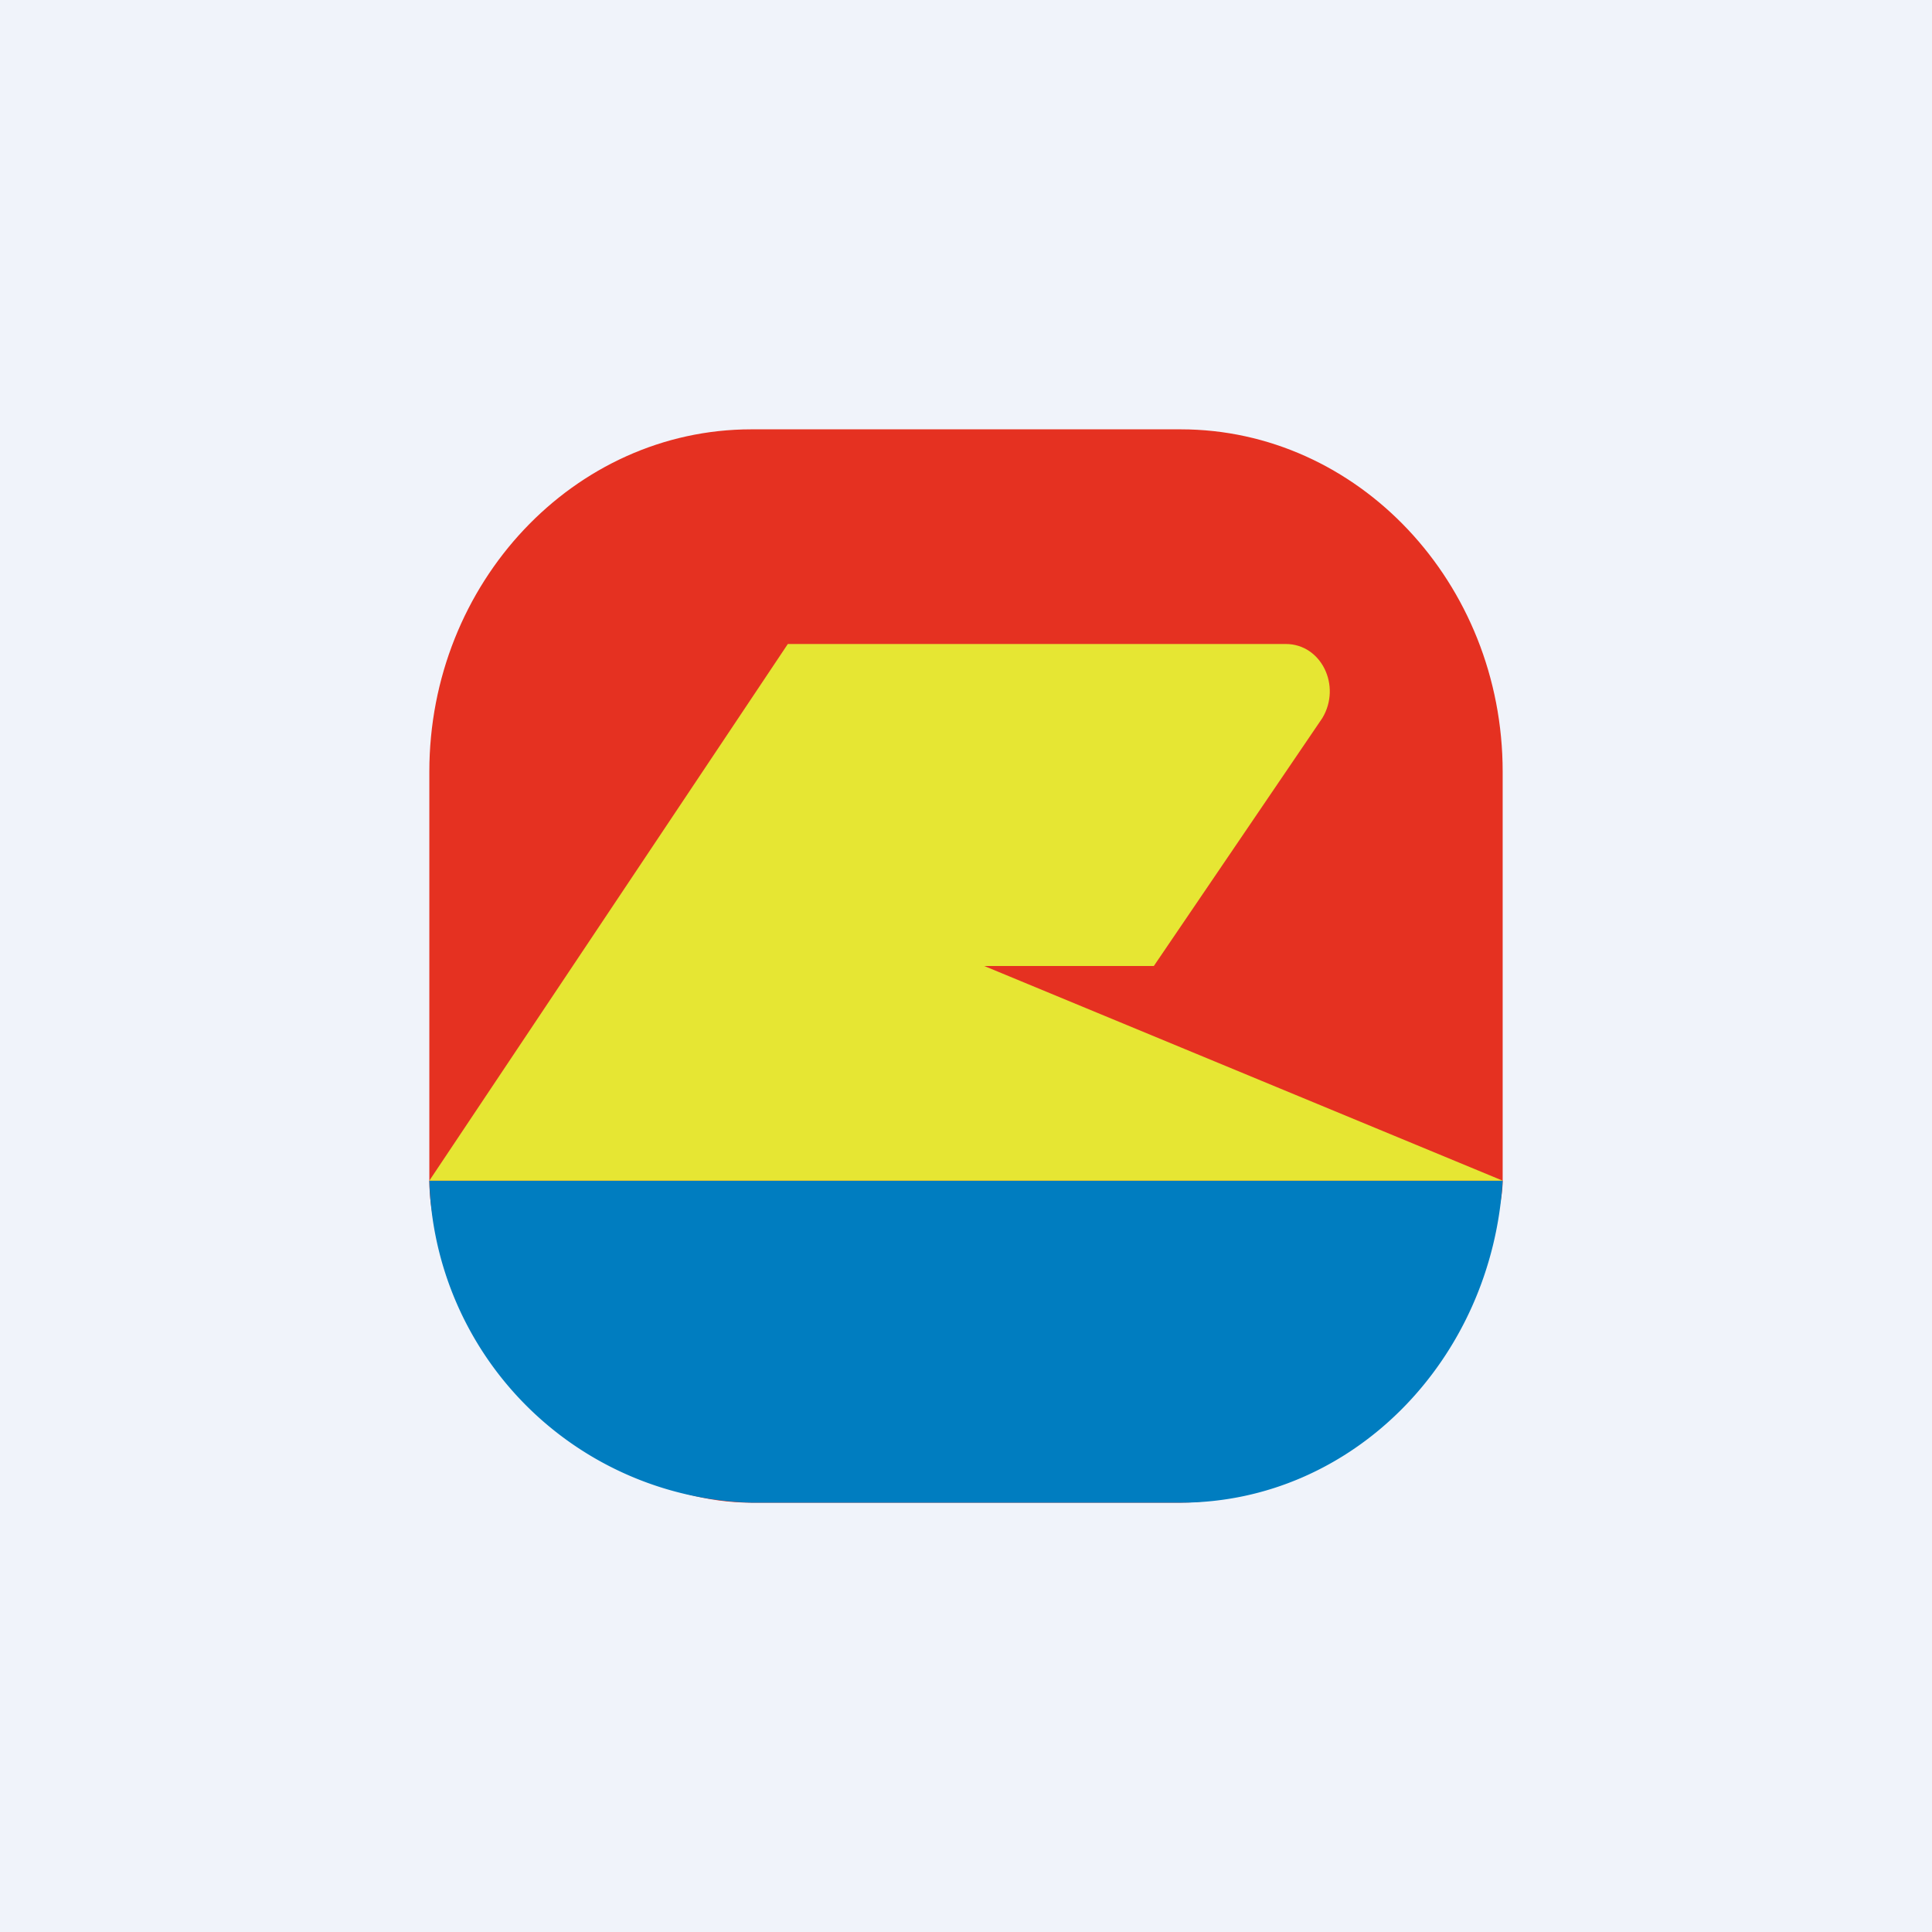 <!-- by TradingView --><svg width="18" height="18" viewBox="0 0 18 18" xmlns="http://www.w3.org/2000/svg"><path fill="#F0F3FA" d="M0 0h18v18H0z"/><path d="M4 7.19C4 5.43 5.35 4 7 4h4c1.65 0 3 1.43 3 3.19V11c0 .83-1.35 3-3 3H7c-1.65 0-3-1.83-3-3V7.19Z" fill="#E53121"/><path d="M14 11c-.1 1.67-1.4 3-3 3H7a3.09 3.09 0 0 1-3-3h10Z" fill="#007DC0"/><path d="M7.34 6 4 11h10L9.17 9h1.58l1.57-2.31c.18-.3-.01-.69-.34-.69H7.34Z" fill="#E6E633"/></svg>